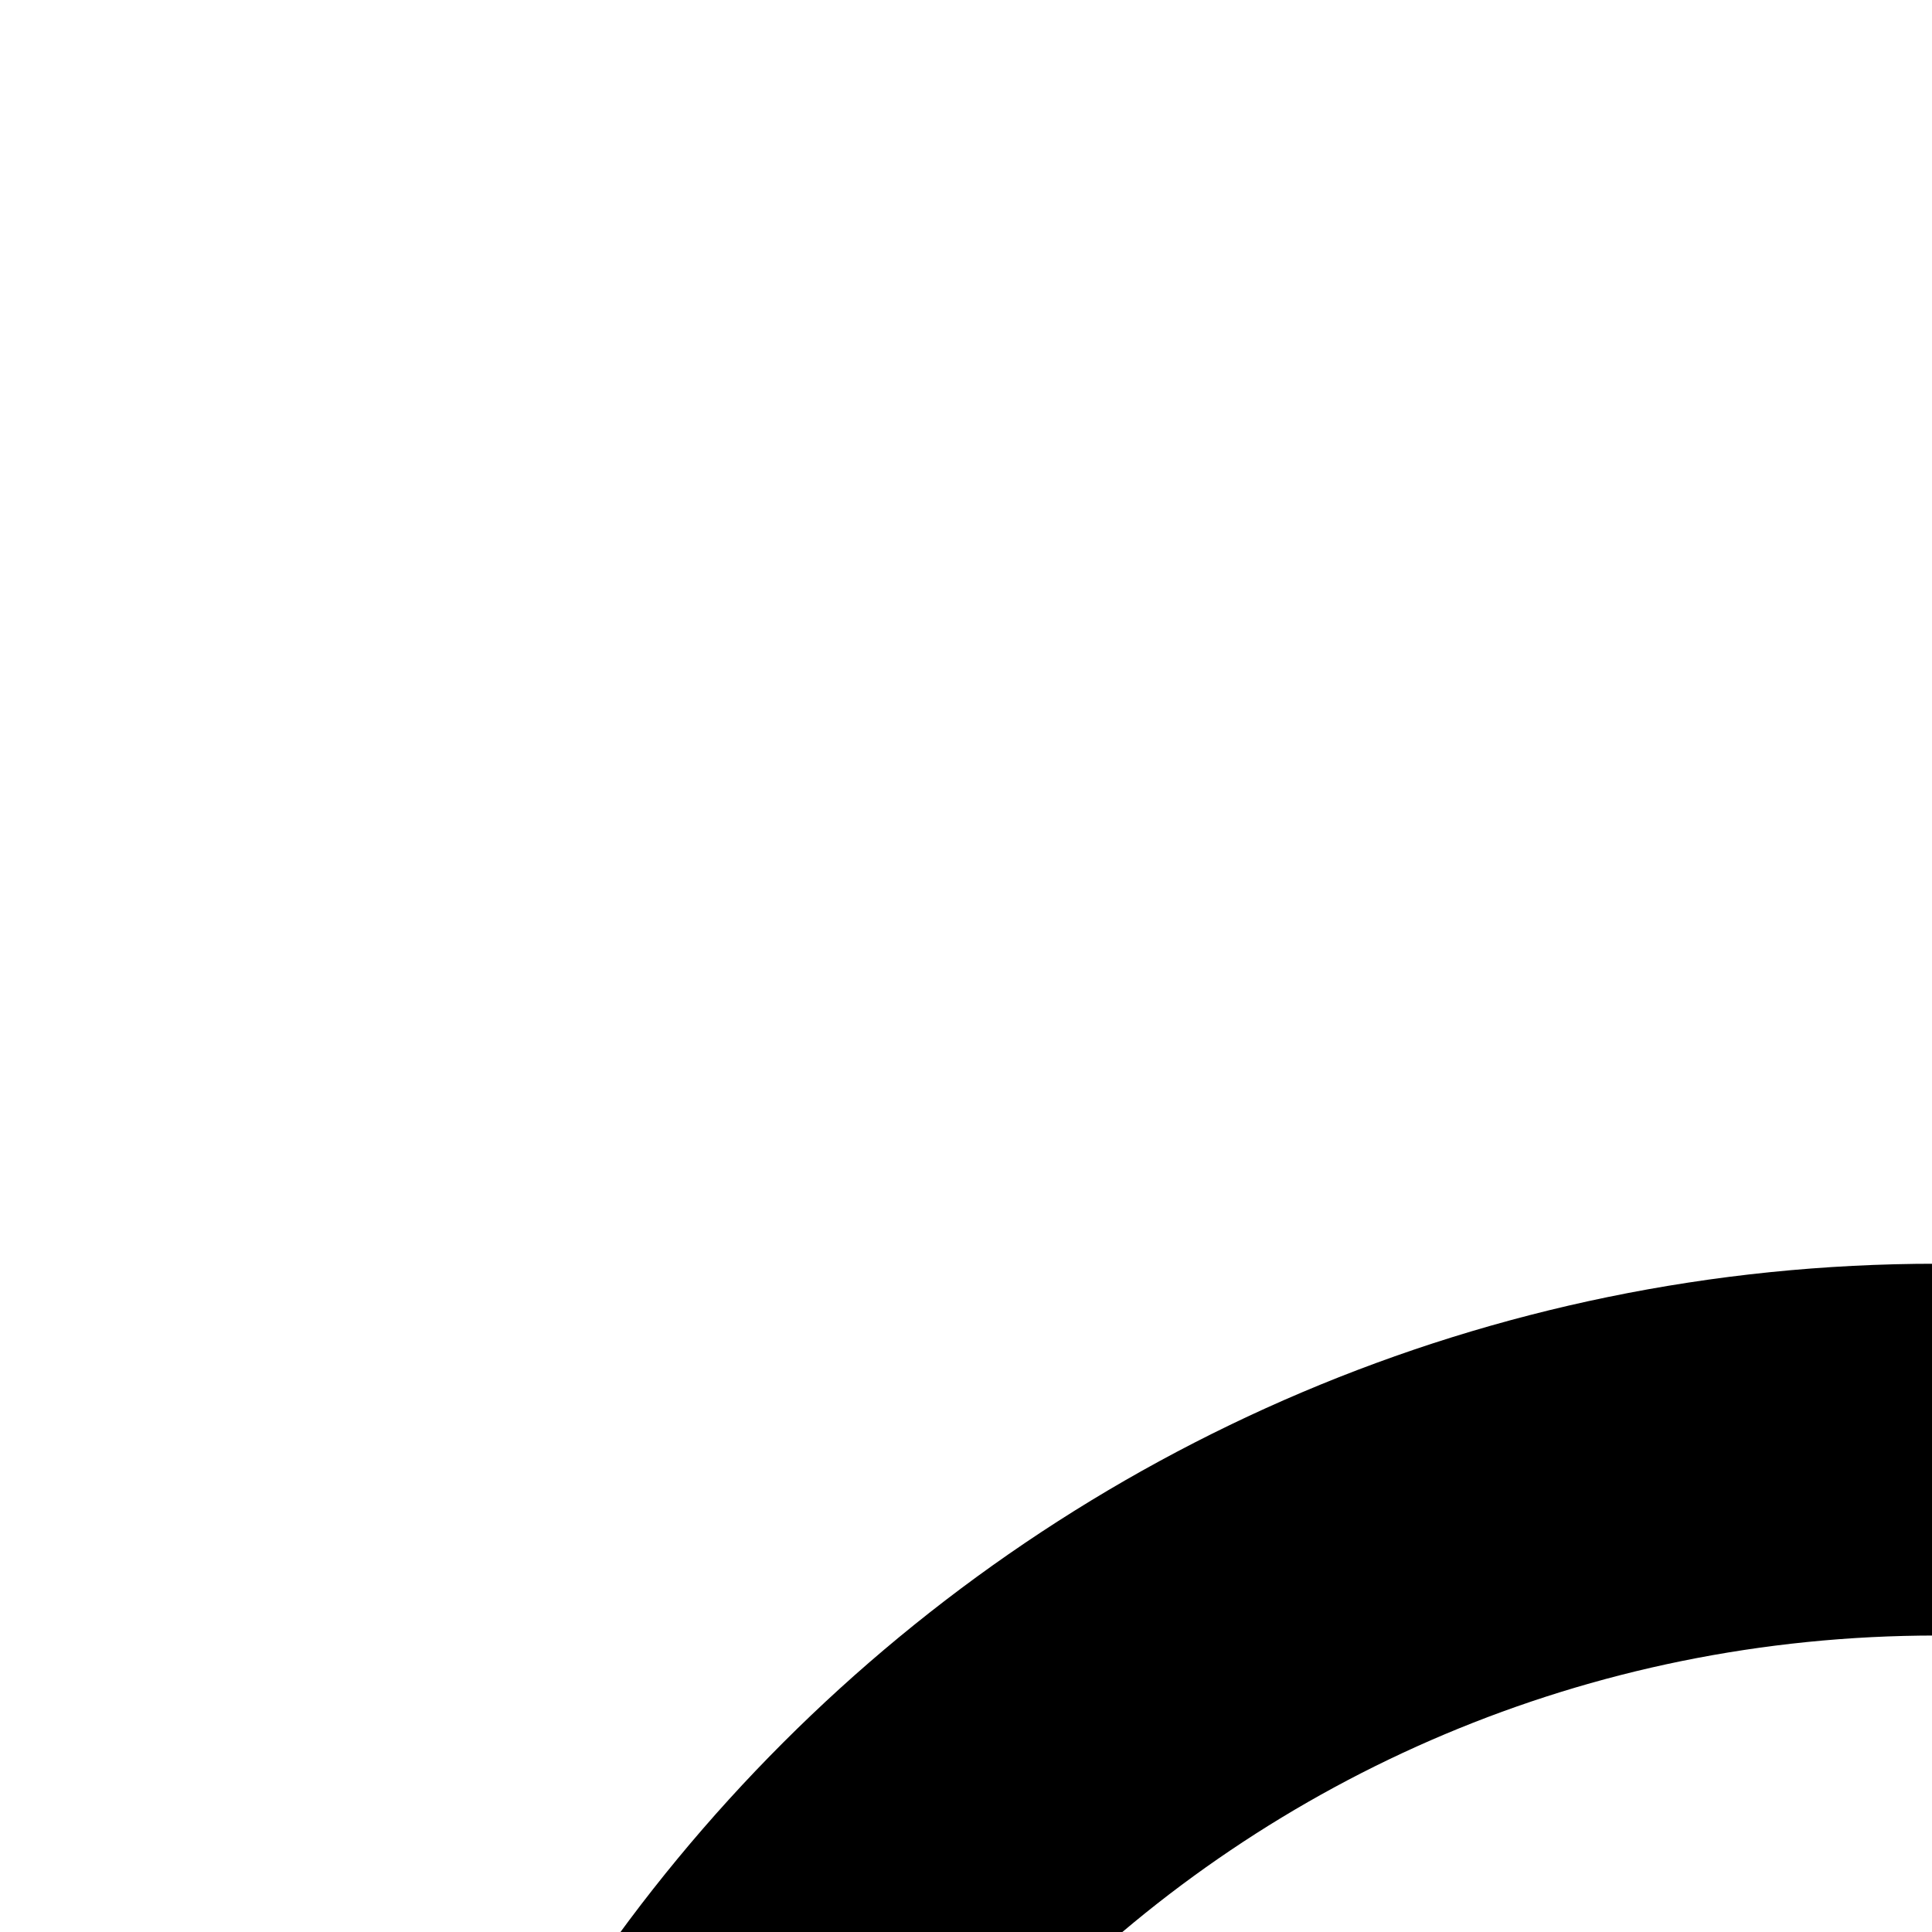 <svg xmlns="http://www.w3.org/2000/svg" version="1.1" viewBox="0 0 512 512" fill="currentColor"><path fill="currentColor" d="m551.104 0l161.912 346.347C715.318 258.753 642.125 52.008 551.104 0m506.718 24.356c-2.346.21-4.85 2.874-7.557 8.217c-36.746 67.145-100.152 107.015-159.418 123.69c-60.256 16.911-122.928 57.26-145.92 103.001c-26.859 62.373-15.342 111.877 10.785 168.075c32.949-4.992 65.922-17.72 93.832-31.105c71.59-34.855 133.605-89.476 173.943-153.402c16.221-25.709 19.395-21.096 5.428 7.85c-26.299 54.5-112.469 130.87-220.676 195.659c-24.117 14.44-24.473 14.938-13.646 24.356c34.631 30.131 72.586 48.366 107.037 51.28c149.416.688 213.553-159.392 217.742-270.637c-1.113-72.184-13.322-165.462-57.518-224.711c-1.34-1.685-2.625-2.399-4.032-2.273M513.175 334.902c-238.308 0-432.548 194.24-432.548 432.549C80.626 1005.76 274.868 1200 513.175 1200c238.309 0 432.477-194.24 432.477-432.549c0-59.577-12.064-116.655-33.969-168.441l-90.75 38.369c16.891 39.929 26.266 83.804 26.266 130.072c0 179.681-140.414 325.314-317.957 333.655C734.705 960.734 827.717 597.2 717.859 366.082c8.727 158.612 1.566 590.192-244.007 733.118c-166.393-19.355-294.772-159.99-294.772-331.748c0-185.076 149.02-334.022 334.096-334.022c46.27 0 89.997 9.229 129.926 26.117l38.441-90.603c-51.785-21.905-108.791-34.042-168.368-34.042"/></svg>
